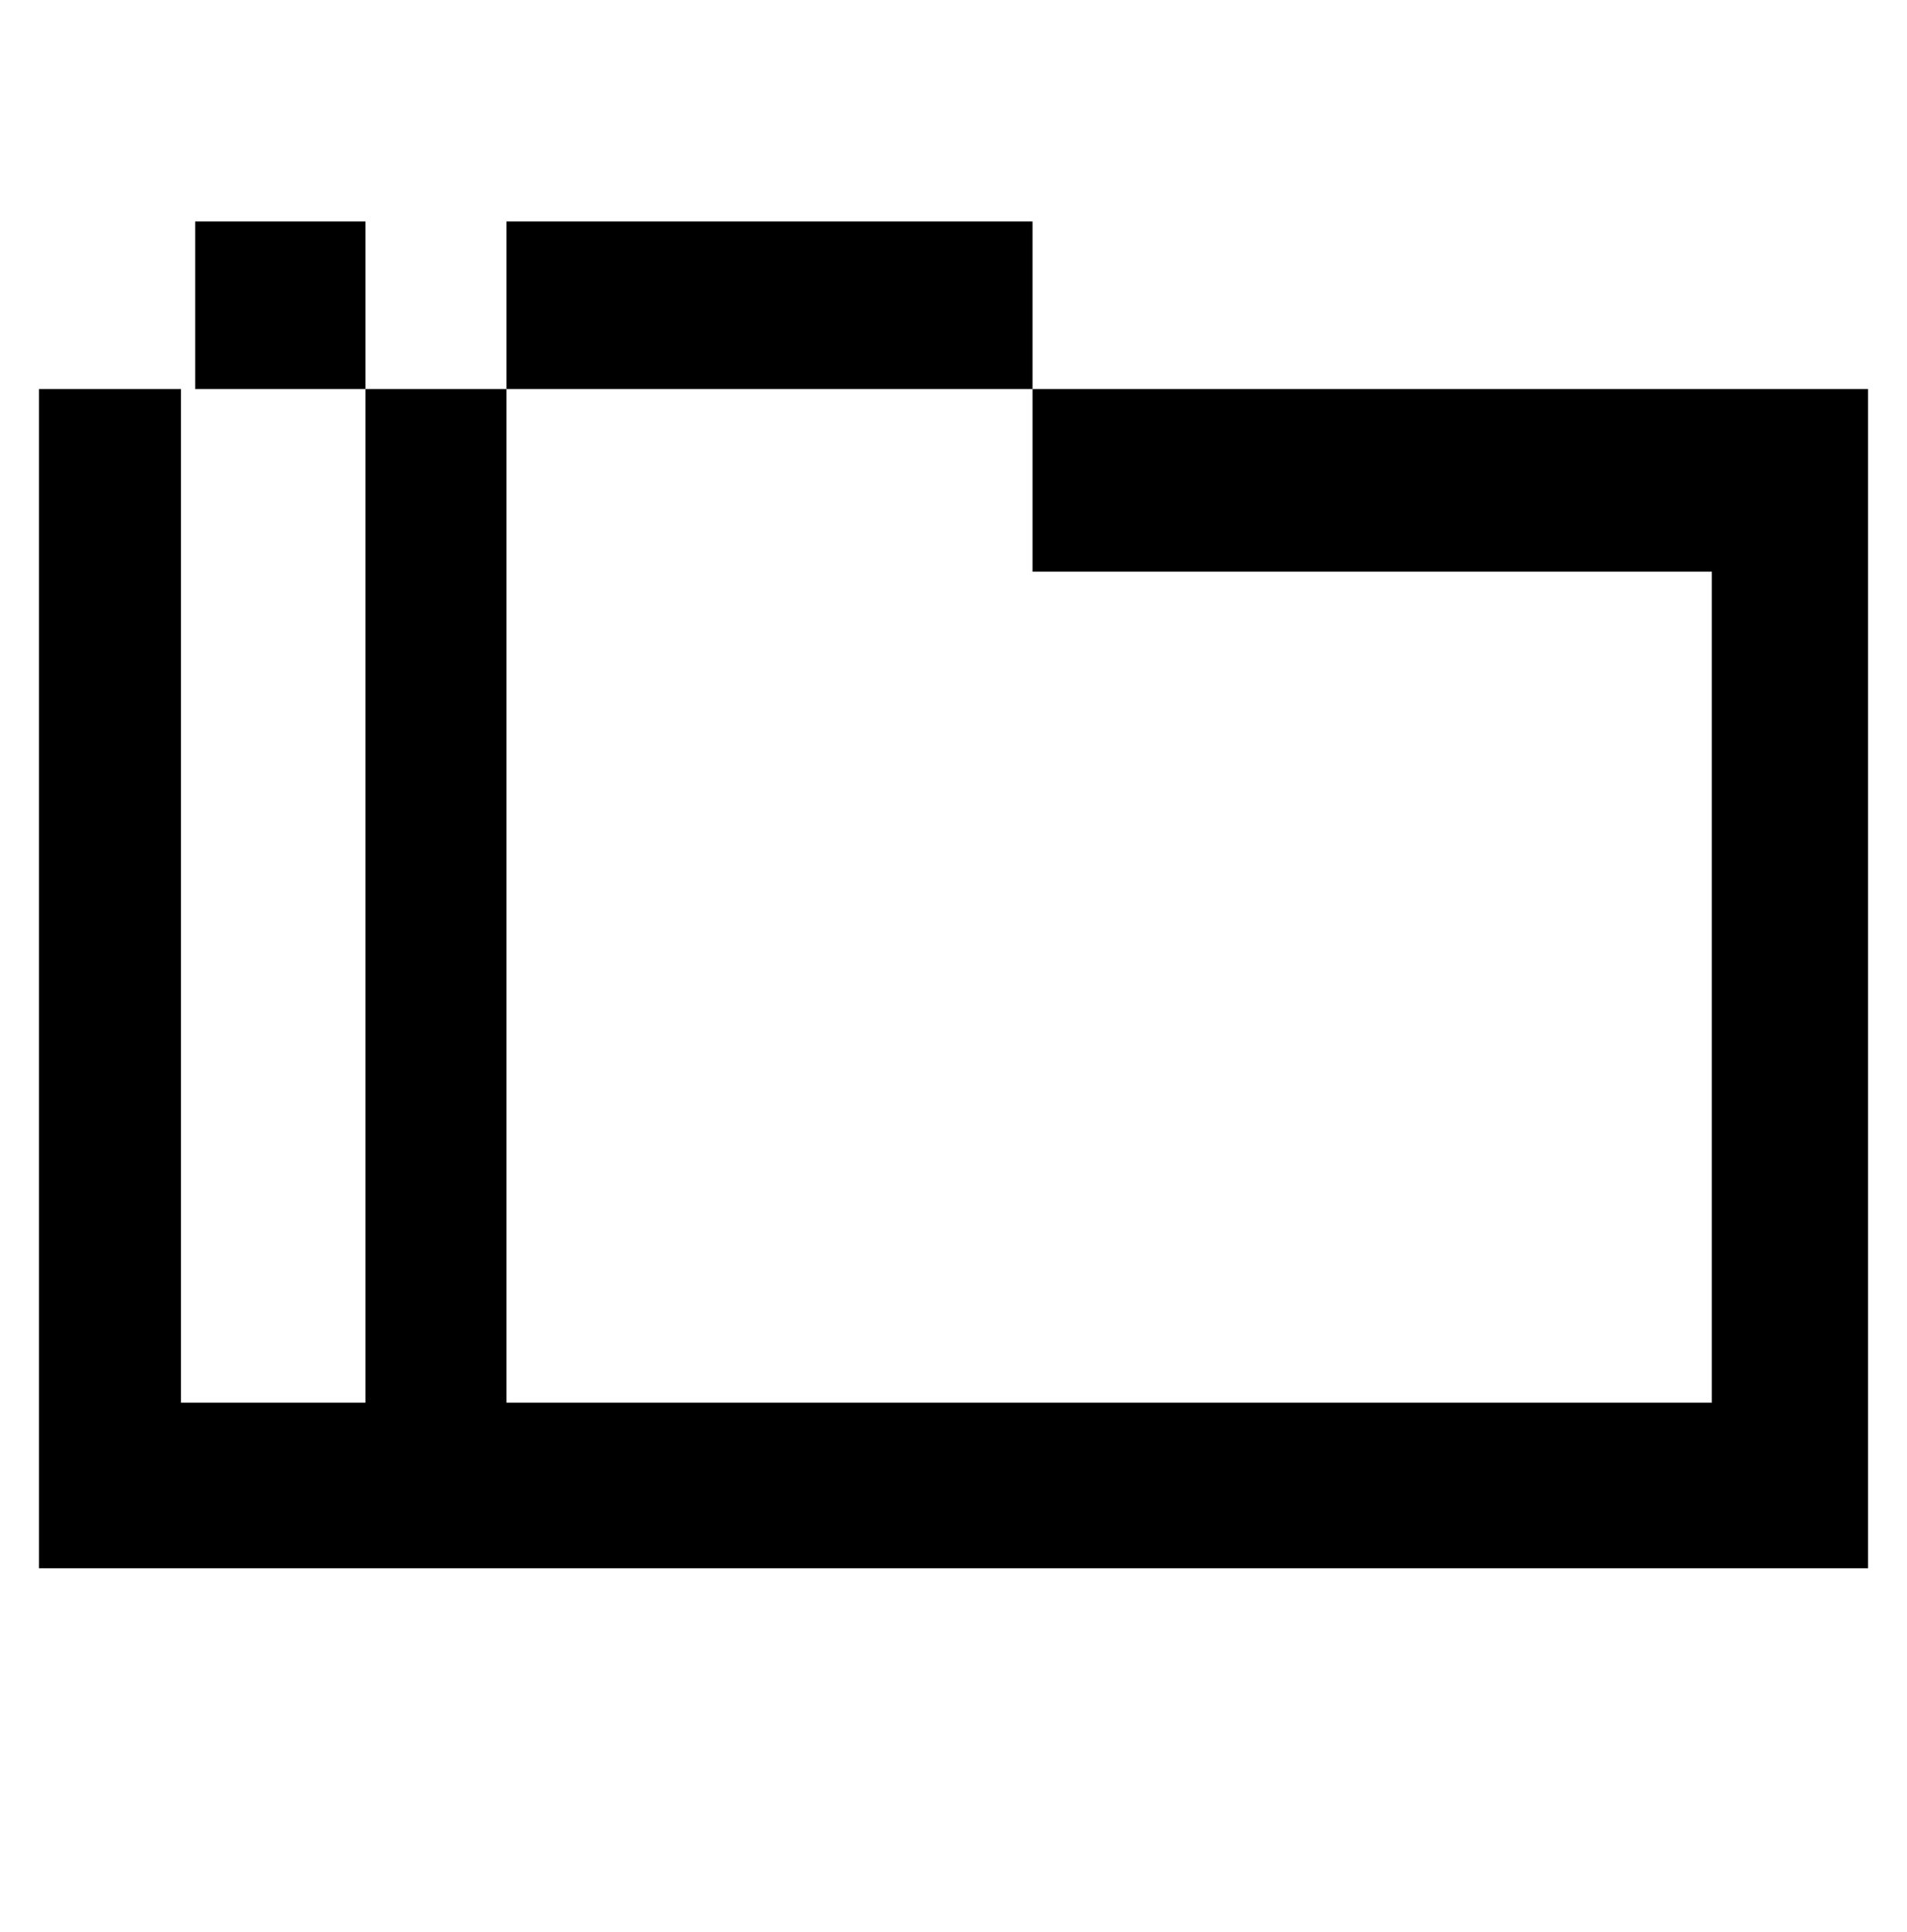 <?xml version='1.0' encoding='utf-8'?>
<svg xmlns="http://www.w3.org/2000/svg" viewBox="0 0 2013 2041" width="395" height="400"><path d="M1090 234v177H534V234h556zm883 177v1246H40V411h150v1071h195V411h149v1071h1274V604h-718V411h883zM385 234v177H205V234h180z" fill="#000000"></path></svg>